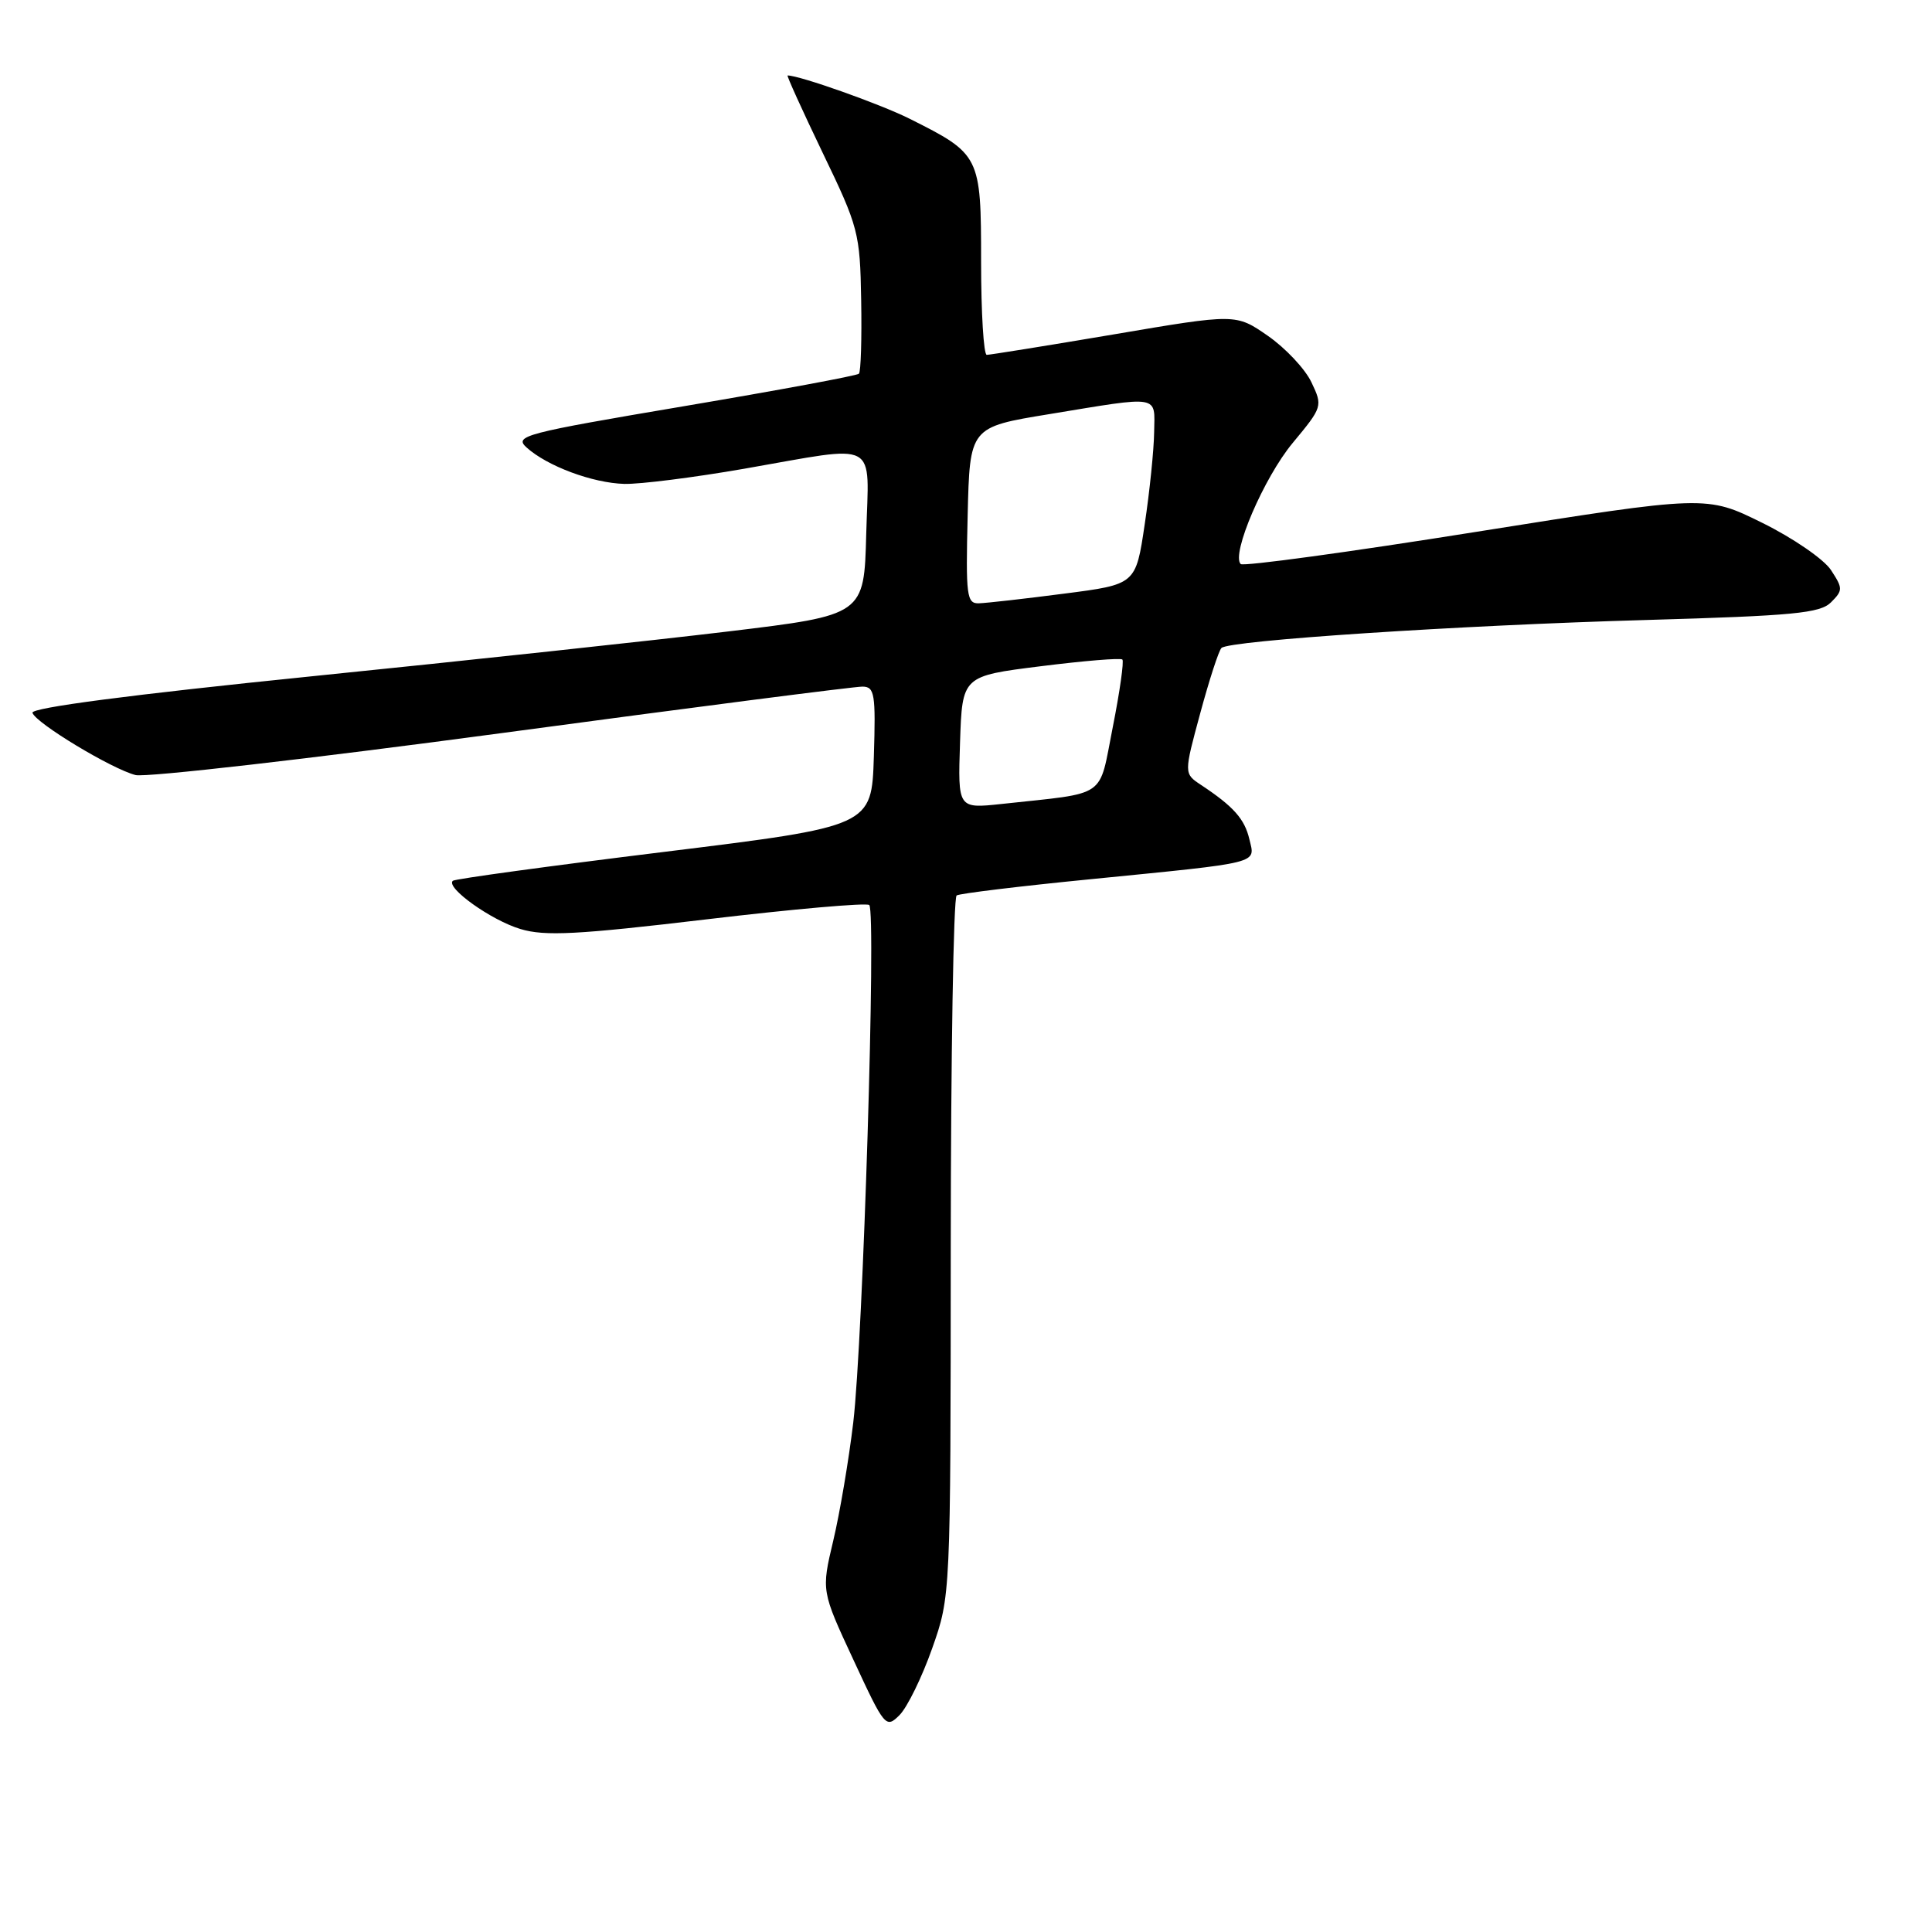 <?xml version="1.0" encoding="UTF-8" standalone="no"?>
<!DOCTYPE svg PUBLIC "-//W3C//DTD SVG 1.1//EN" "http://www.w3.org/Graphics/SVG/1.1/DTD/svg11.dtd" >
<svg xmlns="http://www.w3.org/2000/svg" xmlns:xlink="http://www.w3.org/1999/xlink" version="1.1" viewBox="0 0 256 256">
 <g >
 <path fill="currentColor"
d=" M 123.51 218.44 C 125.96 211.50 125.96 211.50 125.98 165.31 C 125.99 139.90 126.34 118.91 126.76 118.65 C 127.18 118.39 135.16 117.42 144.51 116.50 C 167.35 114.23 166.33 114.49 165.55 111.21 C 164.92 108.51 163.45 106.86 159.13 104.00 C 156.87 102.50 156.87 102.50 159.04 94.50 C 160.23 90.10 161.49 86.21 161.85 85.86 C 162.87 84.86 193.22 82.86 218.21 82.15 C 237.64 81.59 241.17 81.26 242.62 79.81 C 244.21 78.22 244.20 77.96 242.61 75.53 C 241.68 74.11 237.59 71.29 233.51 69.28 C 226.11 65.62 226.11 65.62 195.56 70.48 C 178.76 73.16 164.74 75.07 164.40 74.74 C 163.11 73.45 167.48 63.27 171.30 58.68 C 175.25 53.92 175.28 53.82 173.77 50.65 C 172.93 48.88 170.33 46.12 168.00 44.50 C 163.76 41.56 163.76 41.56 147.63 44.30 C 138.76 45.80 131.16 47.02 130.75 47.02 C 130.34 47.01 130.00 41.45 130.00 34.67 C 130.00 20.63 129.89 20.42 120.50 15.72 C 116.59 13.77 105.96 10.00 104.36 10.00 C 104.21 10.00 106.30 14.61 109.01 20.25 C 113.76 30.10 113.96 30.86 114.11 39.78 C 114.20 44.88 114.07 49.27 113.81 49.52 C 113.55 49.78 103.13 51.71 90.65 53.82 C 69.46 57.40 68.08 57.76 69.77 59.29 C 72.50 61.76 78.51 64.00 82.73 64.12 C 84.81 64.17 91.95 63.27 98.61 62.11 C 116.75 58.95 115.12 58.08 114.78 70.75 C 114.50 81.50 114.50 81.50 96.50 83.67 C 86.60 84.86 61.73 87.54 41.23 89.62 C 17.34 92.05 4.09 93.78 4.30 94.45 C 4.74 95.82 14.80 101.89 17.96 102.70 C 19.32 103.04 41.14 100.54 66.46 97.14 C 91.78 93.73 113.30 90.96 114.29 90.98 C 115.89 91.00 116.05 91.93 115.79 100.25 C 115.50 109.49 115.50 109.49 88.00 112.88 C 72.88 114.74 60.27 116.46 60.00 116.71 C 59.02 117.61 65.10 121.95 68.96 123.10 C 72.20 124.08 76.51 123.85 93.69 121.81 C 105.14 120.45 114.80 119.60 115.18 119.92 C 116.12 120.73 114.36 177.52 113.06 188.50 C 112.47 193.45 111.28 200.49 110.41 204.15 C 108.83 210.80 108.83 210.80 113.09 219.95 C 117.23 228.88 117.39 229.06 119.20 227.25 C 120.22 226.22 122.16 222.26 123.51 218.44 Z  M 127.21 98.37 C 127.50 89.58 127.50 89.58 137.90 88.28 C 143.62 87.56 148.49 87.16 148.72 87.39 C 148.95 87.62 148.38 91.65 147.45 96.34 C 145.54 105.95 146.94 104.98 132.71 106.53 C 126.92 107.15 126.92 107.15 127.21 98.37 Z  M 128.22 68.30 C 128.50 56.60 128.50 56.60 139.00 54.88 C 153.89 52.43 153.01 52.28 152.93 57.25 C 152.90 59.59 152.34 65.09 151.68 69.47 C 150.50 77.44 150.50 77.44 141.00 78.66 C 135.78 79.34 130.70 79.91 129.72 79.94 C 128.09 80.00 127.96 78.98 128.22 68.30 Z "/>
</g>
</svg>